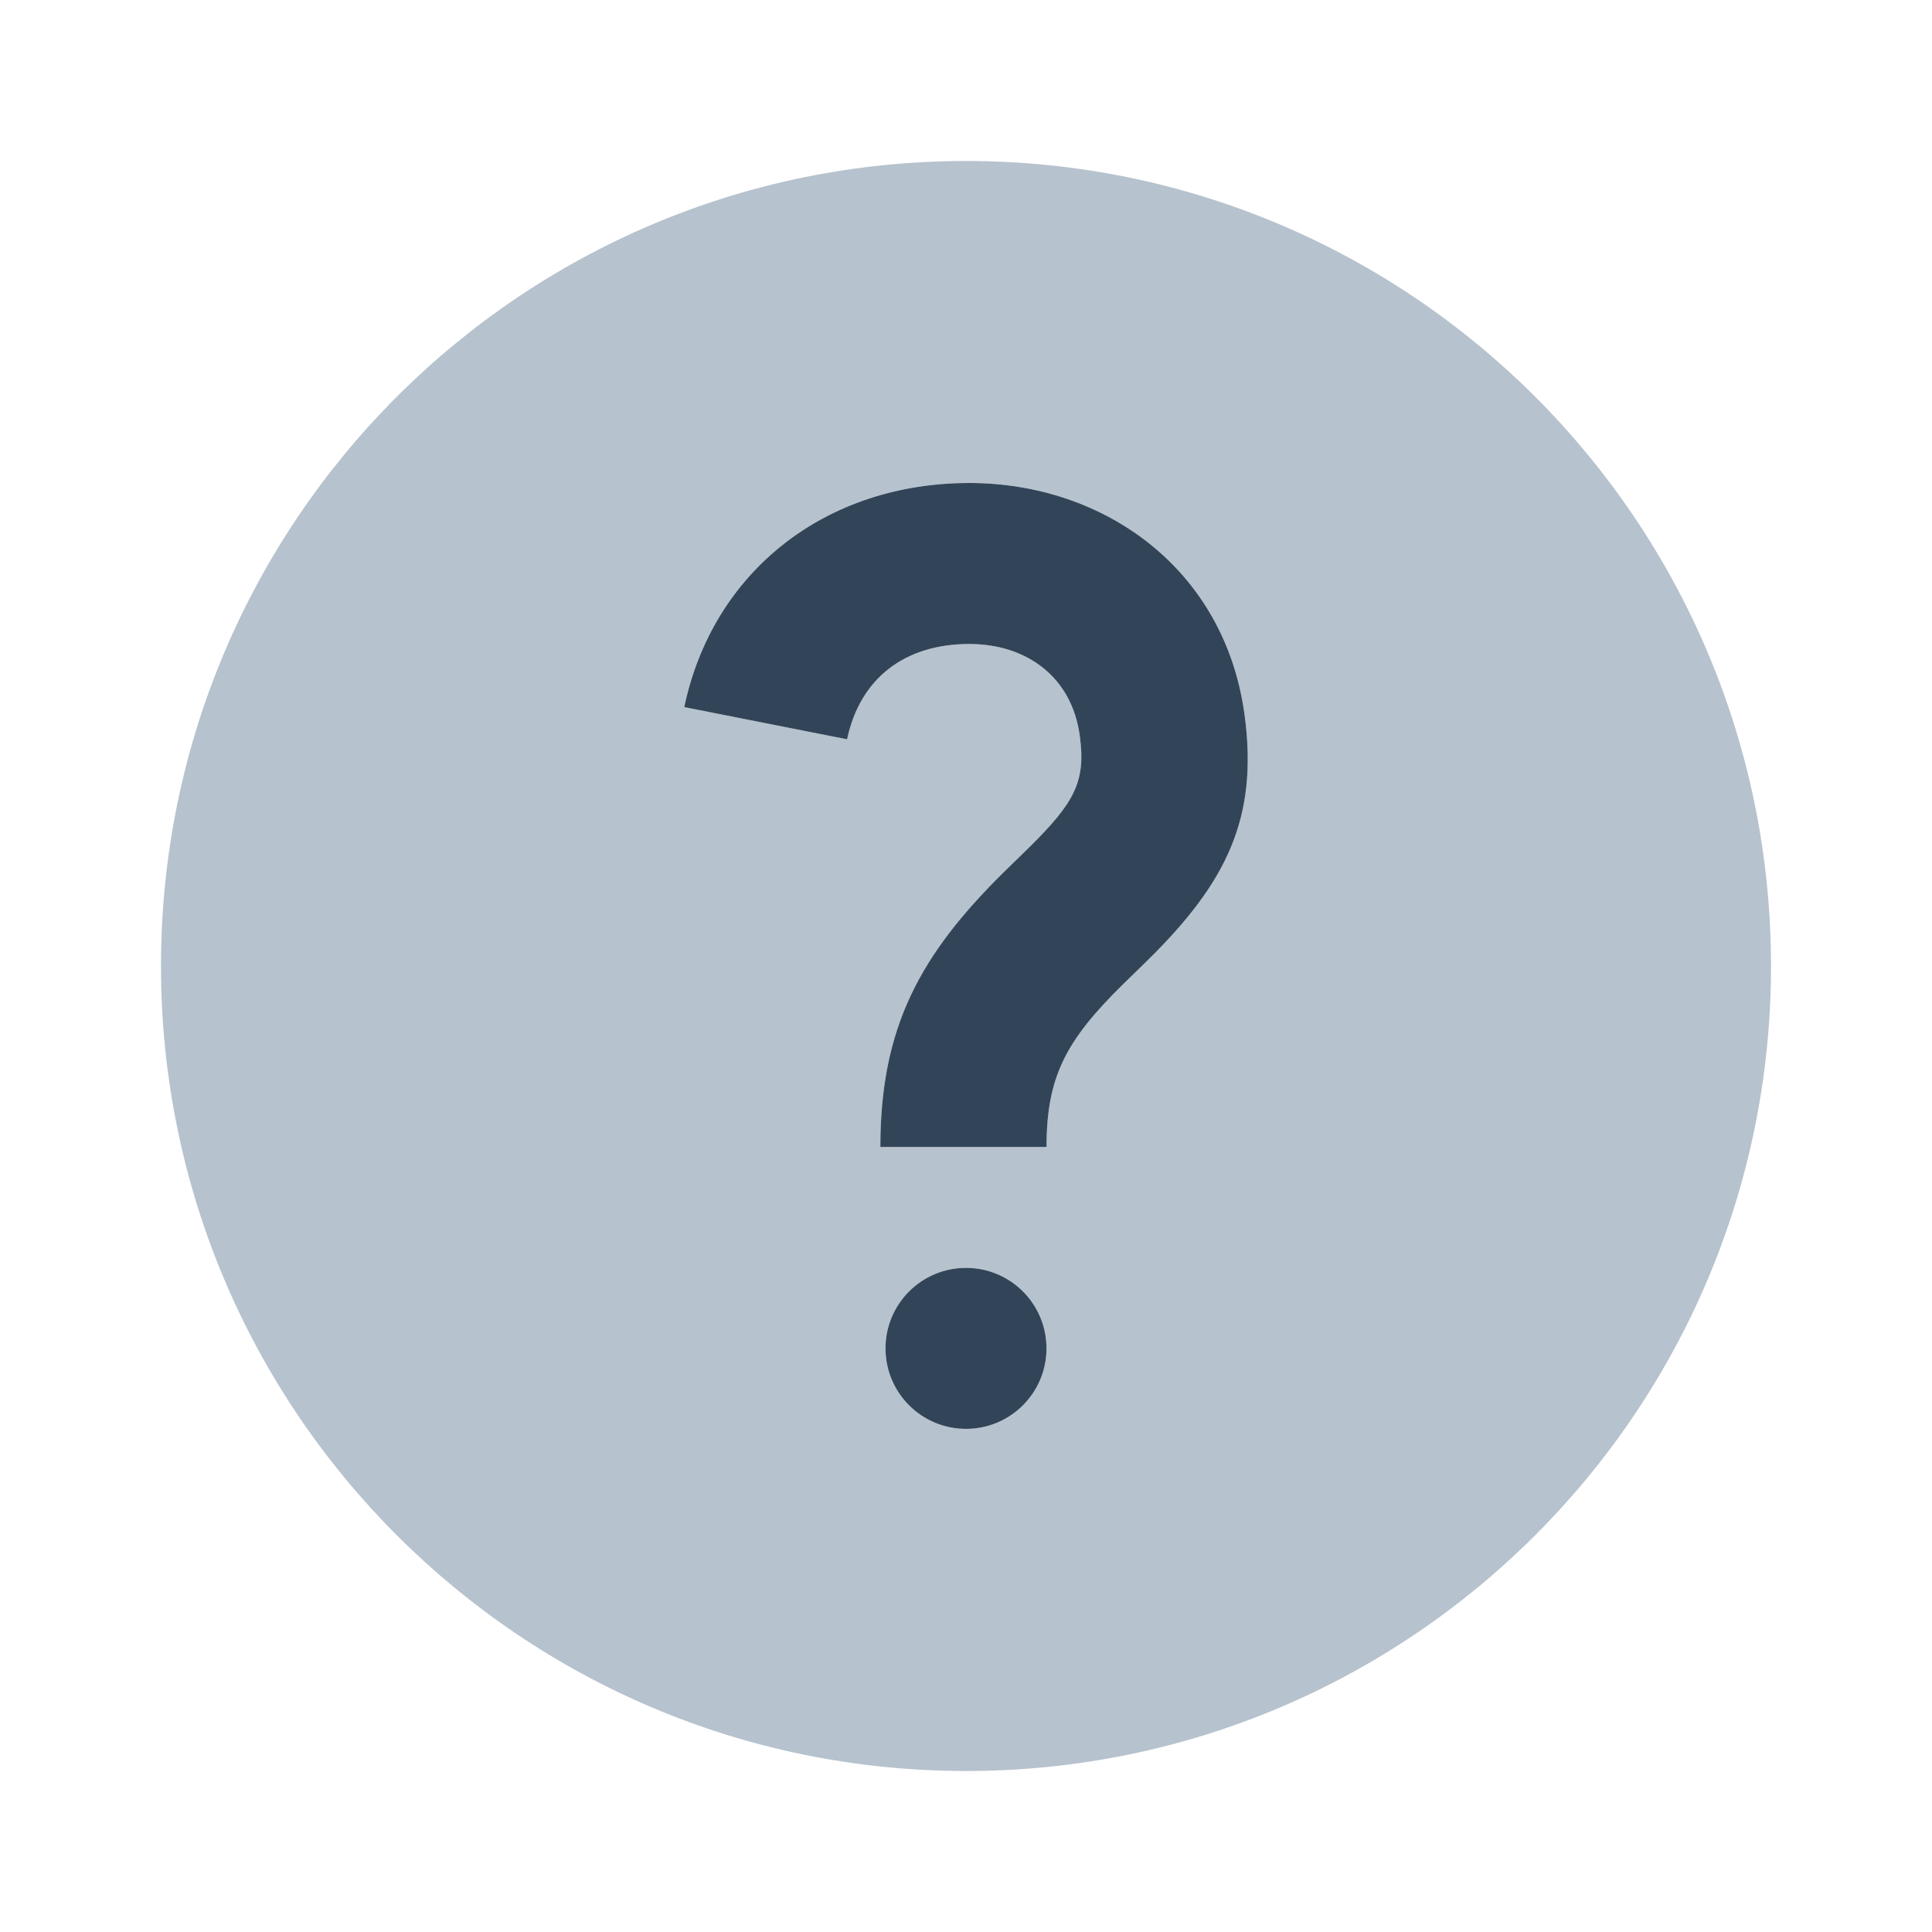 <svg width="48" height="48" viewBox="0 0 48 48" fill="none" xmlns="http://www.w3.org/2000/svg">
<path fill-rule="evenodd" clip-rule="evenodd" d="M24 44C35.046 44 44 35.046 44 24C44 12.954 35.046 4 24 4C12.954 4 4 12.954 4 24C4 35.046 12.954 44 24 44ZM21.046 18.368L17 17.568C17.71 14.195 20.511 12 24.081 12C27.425 12 30.433 14.128 30.922 17.766C31.268 20.338 30.462 21.939 28.511 23.86C28.454 23.917 28.312 24.054 28.178 24.185L28.177 24.186C28.059 24.301 27.947 24.41 27.903 24.453C26.491 25.843 26.001 26.741 26.001 28.496H21.872C21.872 25.524 22.857 23.716 24.96 21.647C25.013 21.595 25.142 21.47 25.269 21.346C25.395 21.223 25.52 21.102 25.567 21.055C26.715 19.924 26.978 19.403 26.827 18.283C26.629 16.805 25.491 16 24.081 16C22.466 16 21.363 16.865 21.046 18.368ZM26 33.5C26 34.605 25.105 35.5 24 35.5C22.895 35.5 22 34.605 22 33.5C22 32.395 22.895 31.5 24 31.5C25.105 31.5 26 32.395 26 33.5Z" fill="#B6C2CD"/>
<path d="M17 17.568L21.046 18.368C21.363 16.865 22.466 16 24.081 16C25.491 16 26.629 16.805 26.827 18.283C26.978 19.403 26.715 19.924 25.567 21.055C25.52 21.102 25.395 21.223 25.269 21.346C25.142 21.47 25.013 21.595 24.96 21.647C22.857 23.716 21.872 25.524 21.872 28.496H26.001C26.001 26.741 26.491 25.843 27.903 24.453C27.947 24.41 28.06 24.3 28.178 24.185C28.312 24.054 28.454 23.917 28.511 23.86C30.462 21.939 31.268 20.338 30.922 17.766C30.433 14.128 27.425 12 24.081 12C20.511 12 17.71 14.195 17 17.568Z" fill="#324558"/>
<path d="M24 35.5C25.105 35.5 26 34.605 26 33.5C26 32.395 25.105 31.5 24 31.5C22.895 31.5 22 32.395 22 33.5C22 34.605 22.895 35.5 24 35.5Z" fill="#324558"/>
</svg>
